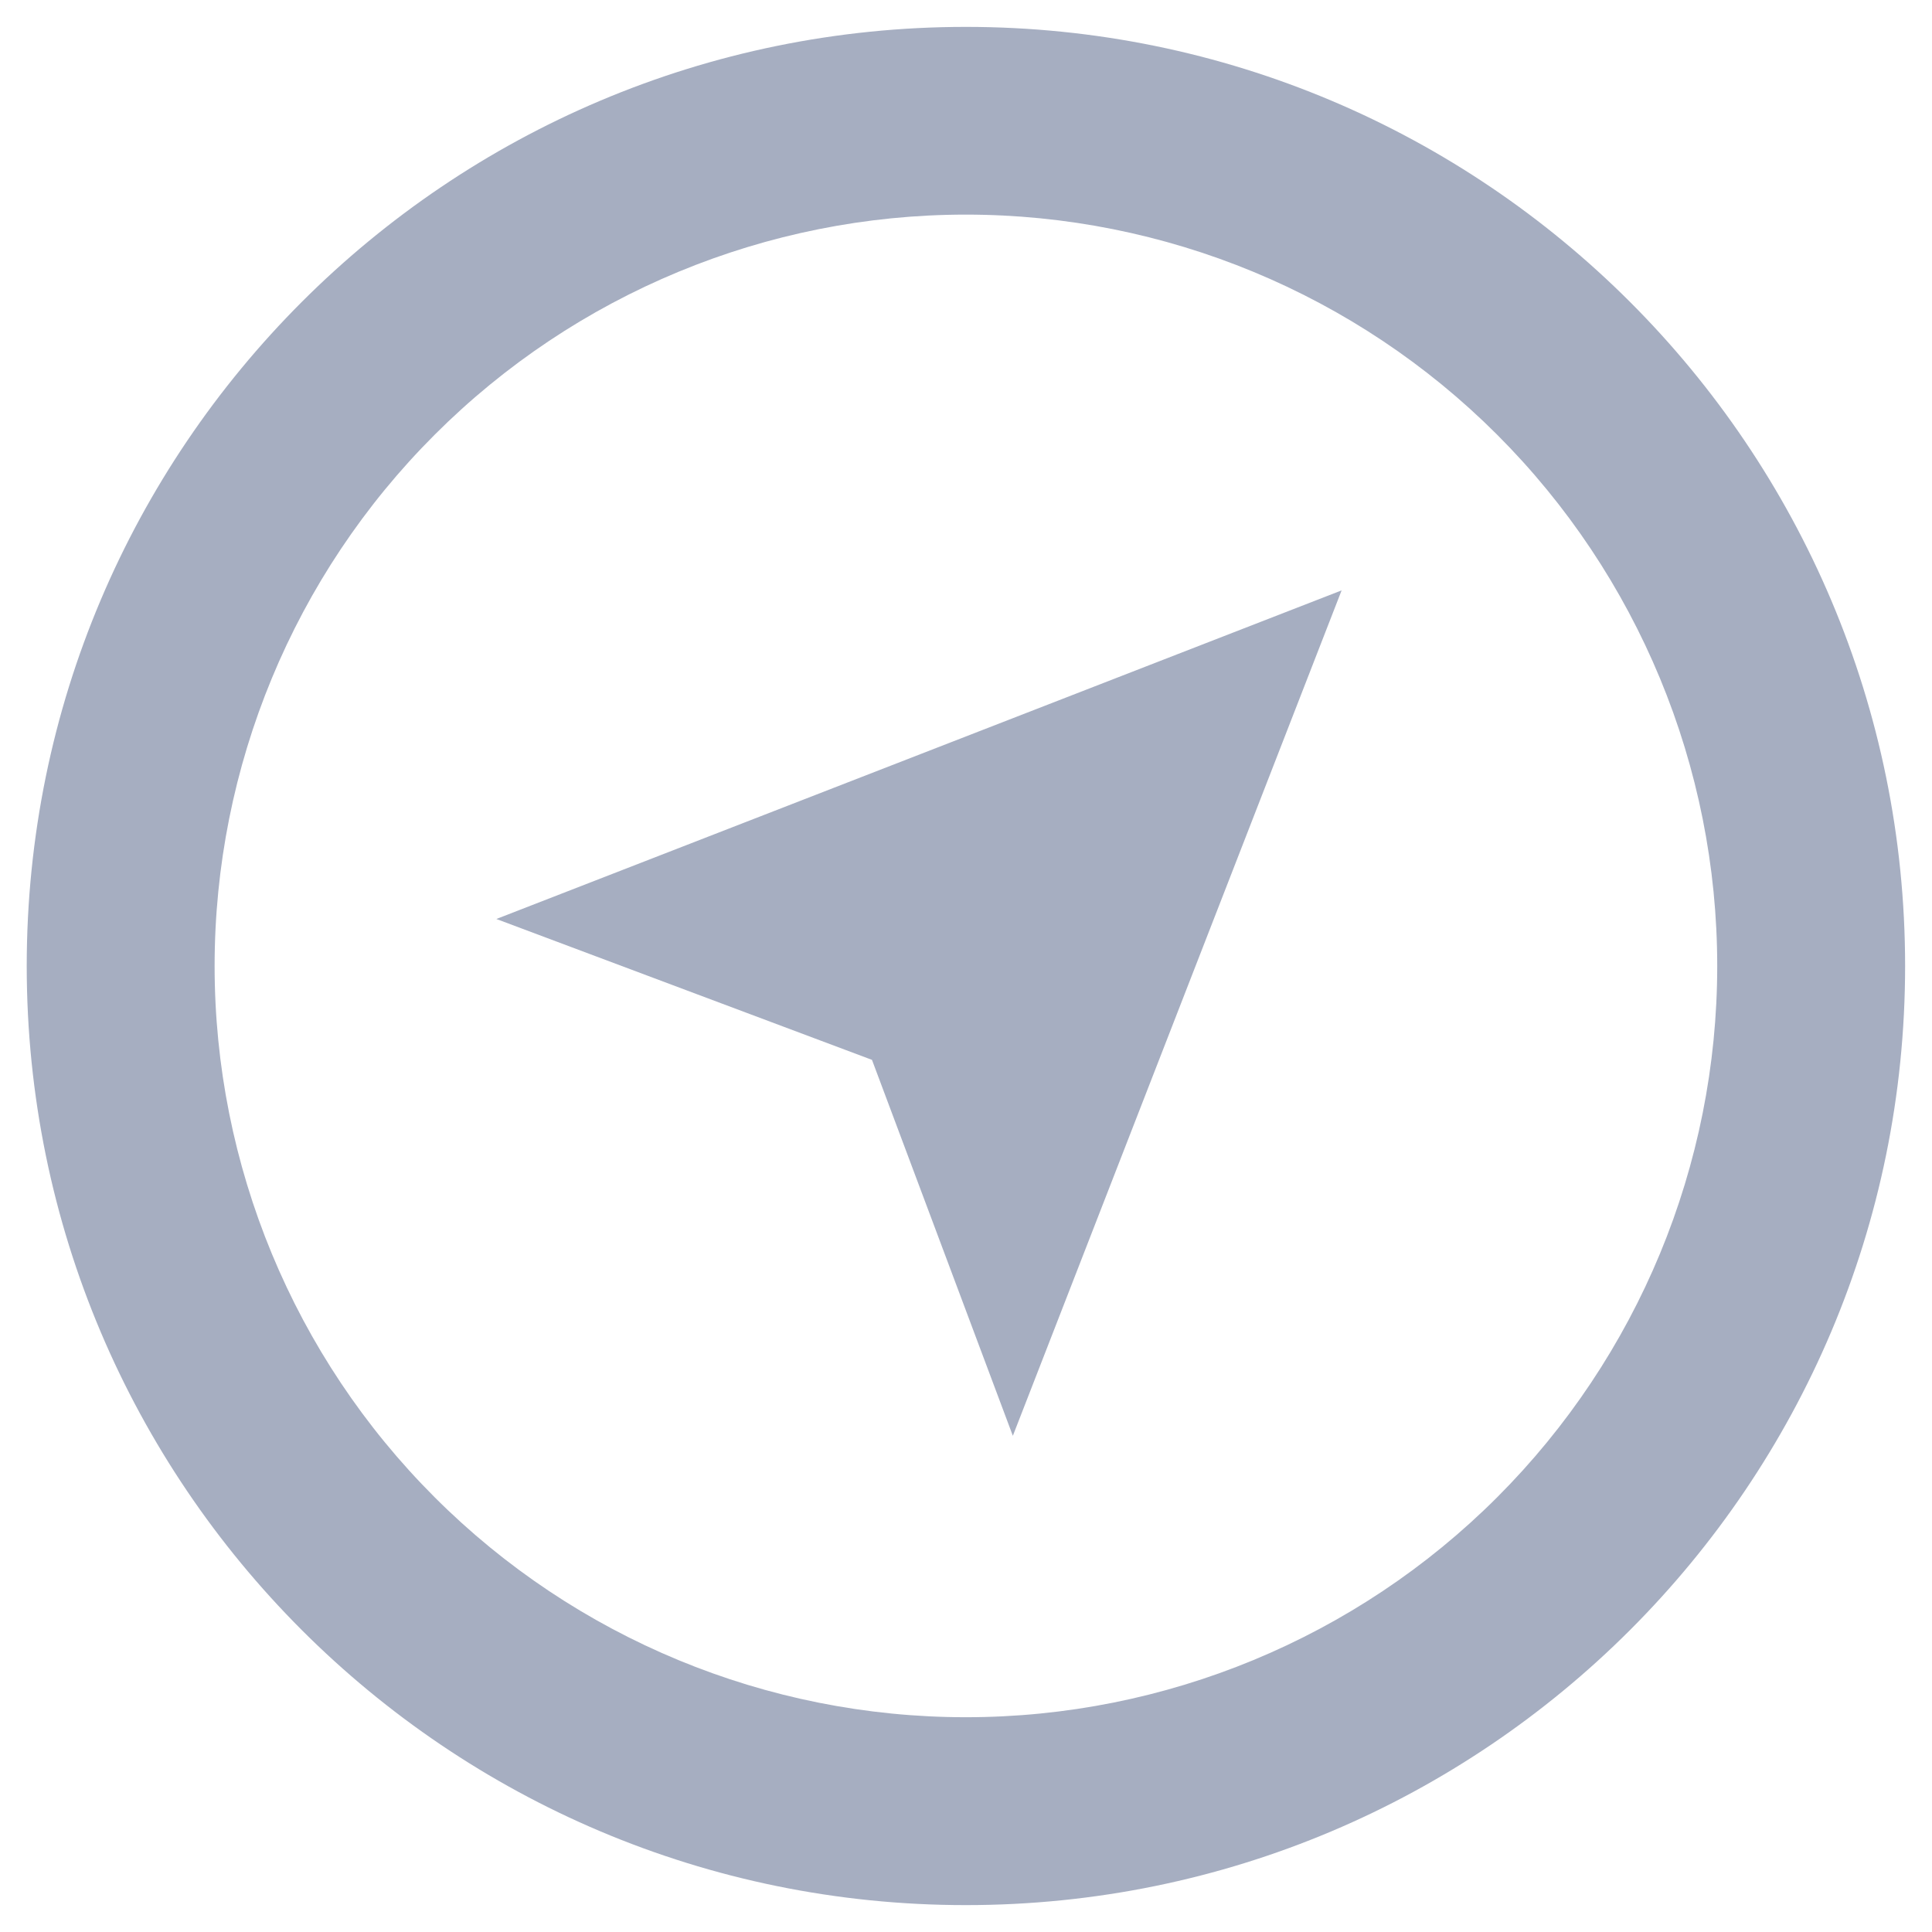 <svg width="12" height="12" viewBox="0 0 12 12" fill="none" xmlns="http://www.w3.org/2000/svg">
<path d="M5.999 11.833C2.778 11.833 0.166 9.222 0.166 6C0.166 2.778 2.778 0.167 5.999 0.167C9.221 0.167 11.833 2.778 11.833 6C11.833 9.222 9.221 11.833 5.999 11.833ZM5.999 10.666C7.237 10.666 8.424 10.175 9.299 9.3C10.174 8.425 10.666 7.238 10.666 6C10.666 4.762 10.174 3.575 9.299 2.7C8.424 1.825 7.237 1.333 5.999 1.333C4.762 1.333 3.575 1.825 2.7 2.7C1.824 3.575 1.333 4.762 1.333 6C1.333 7.238 1.824 8.425 2.7 9.3C3.575 10.175 4.762 10.666 5.999 10.666ZM3.083 5.708L8.333 3.667L6.291 8.918L5.416 6.583L3.083 5.708Z" fill="#A6AEC1"/>
</svg>
